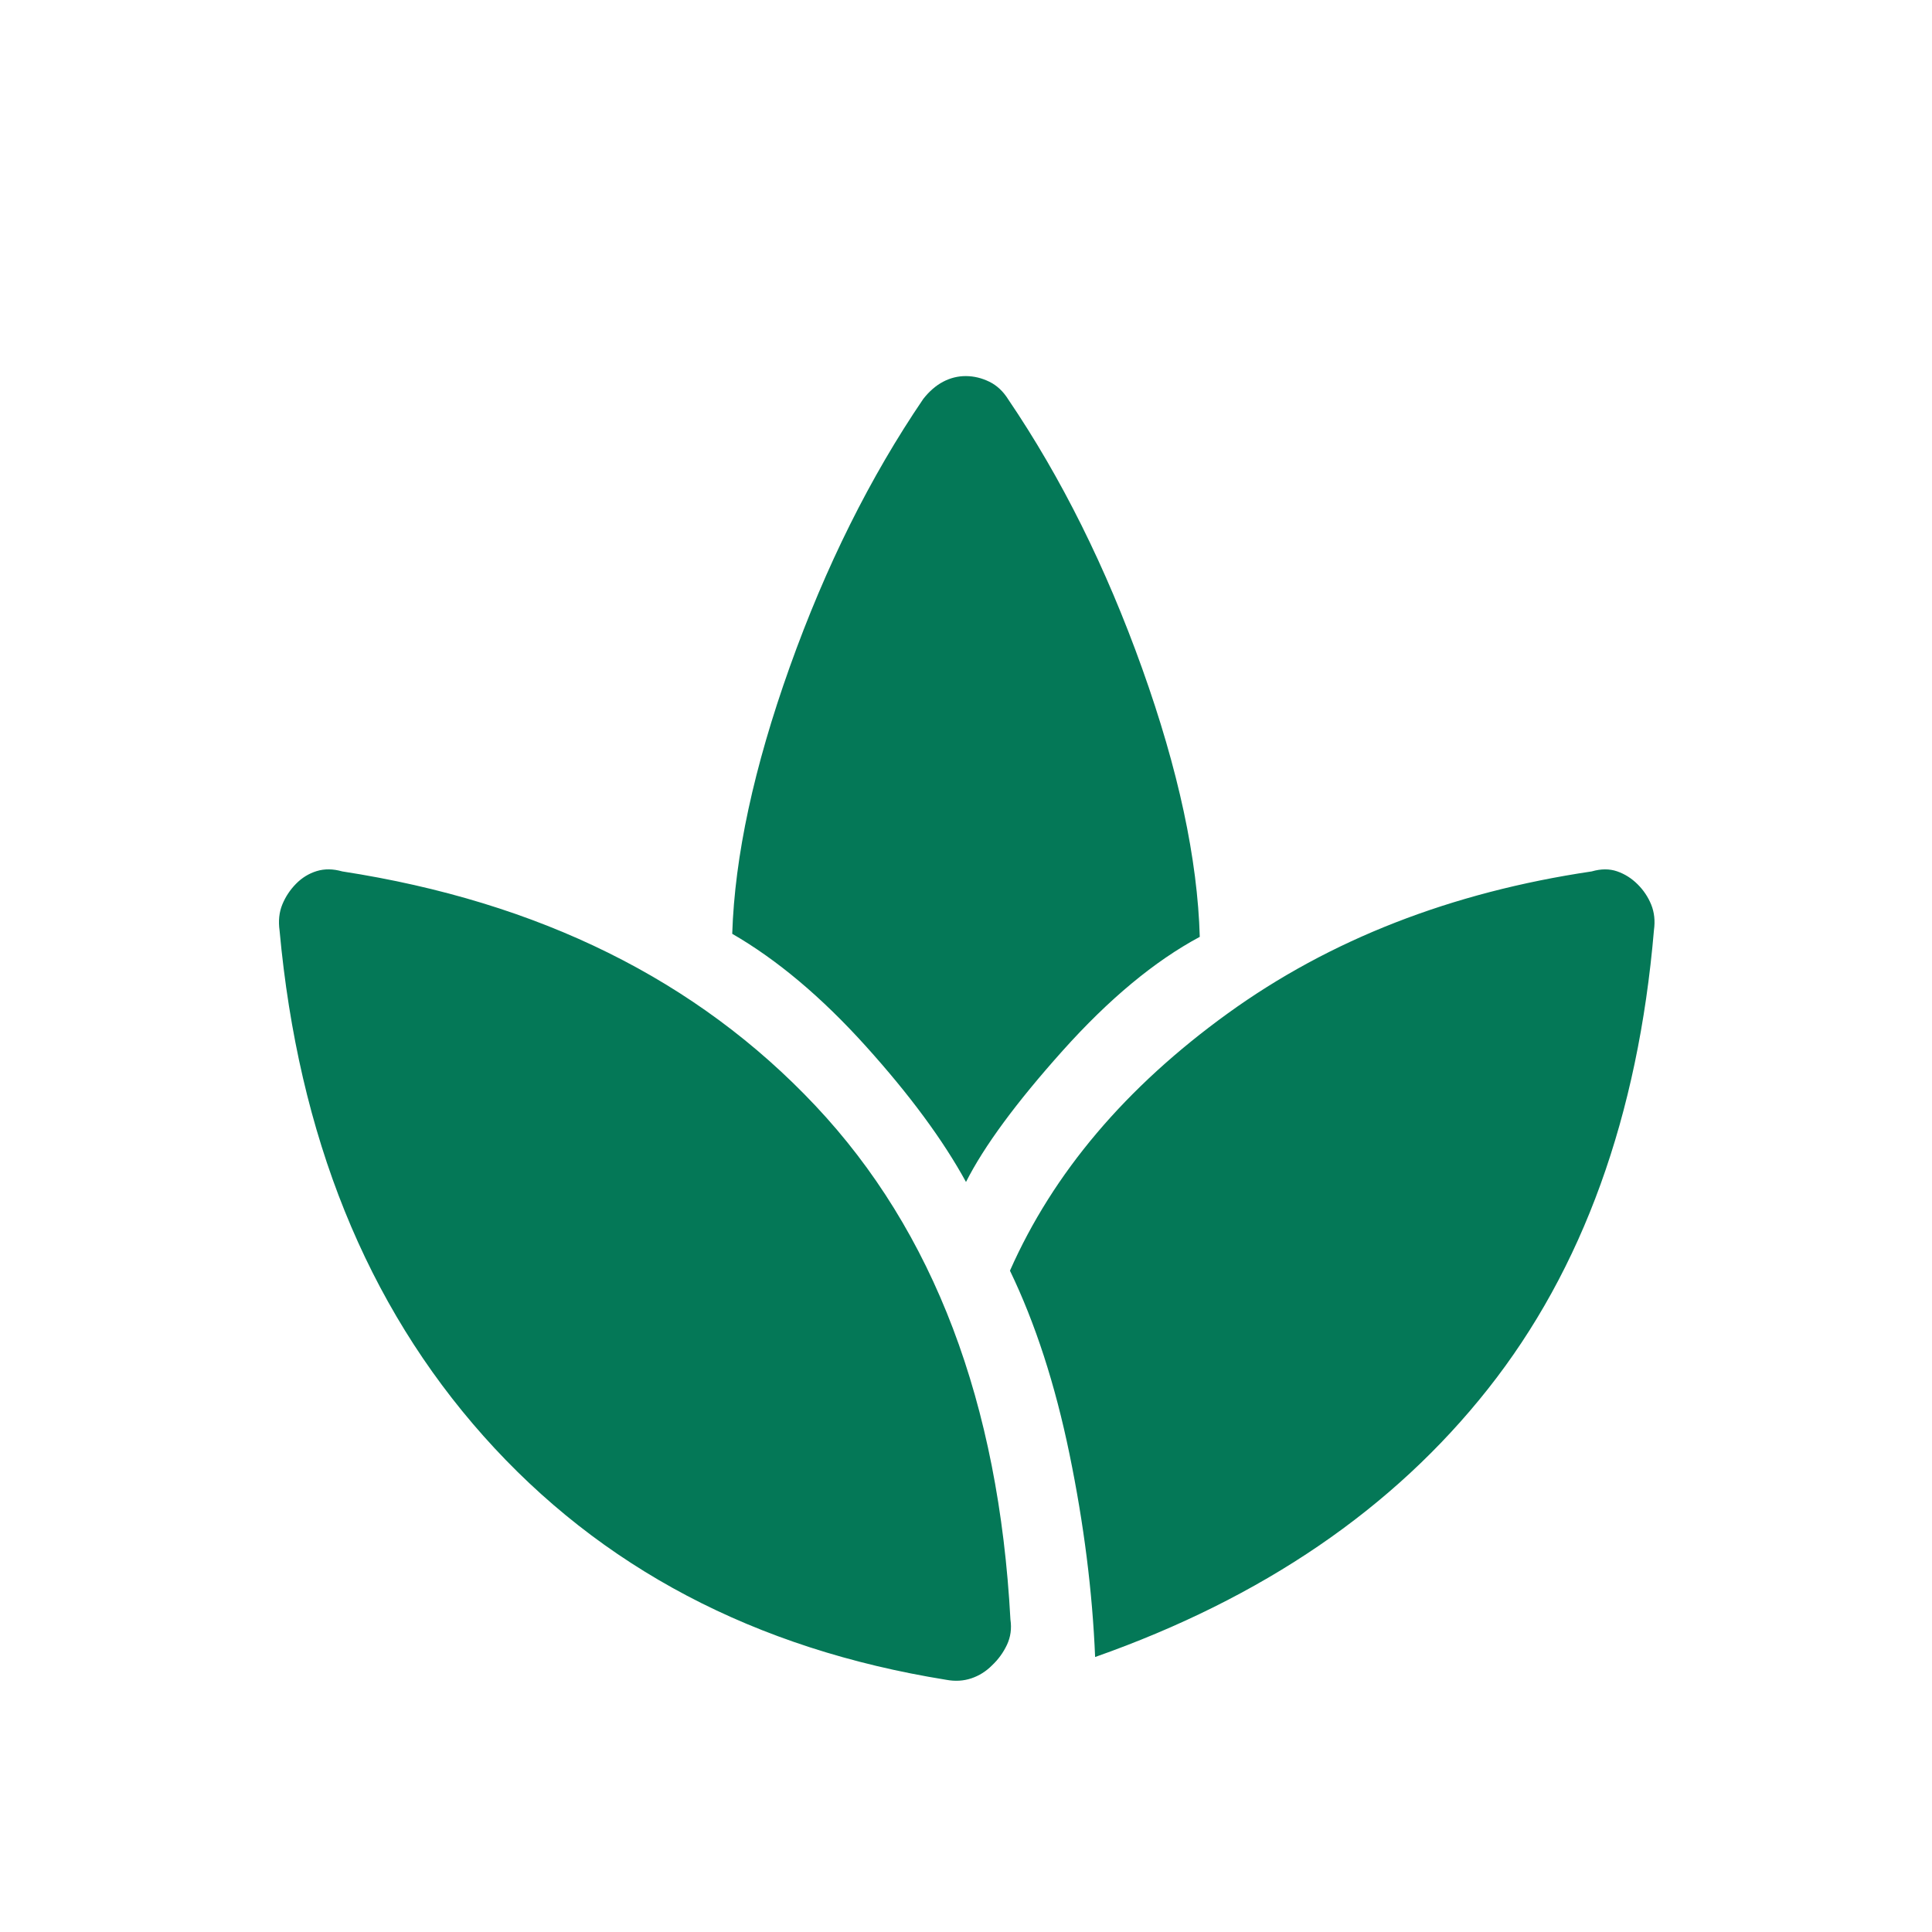 <svg xmlns="http://www.w3.org/2000/svg" width="24" height="24" viewBox="0 0 24 24"><path fill="#047857" d="M11.754 20.867q-3.562-.573-5.746-3.026T3.473 11.56q-.025-.18.034-.324t.17-.257t.257-.158t.318.004q3.671.567 5.877 2.91t2.423 6.384q.025.168-.043.313t-.186.256q-.111.112-.257.161t-.312.018M12 14.683q-.427-.781-1.247-1.69T9.096 11.6q.046-1.442.715-3.316t1.658-3.328q.112-.143.247-.214t.284-.07t.29.07t.235.22q.99 1.46 1.664 3.344t.715 3.332q-.84.45-1.704 1.415t-1.2 1.63m1.604 5.902q-.05-1.218-.318-2.52t-.74-2.28q.806-1.823 2.707-3.197t4.52-1.763q.173-.05.315-.001t.254.16t.17.254t.034.316q-.296 3.467-2.062 5.7t-4.88 3.33"/></svg>